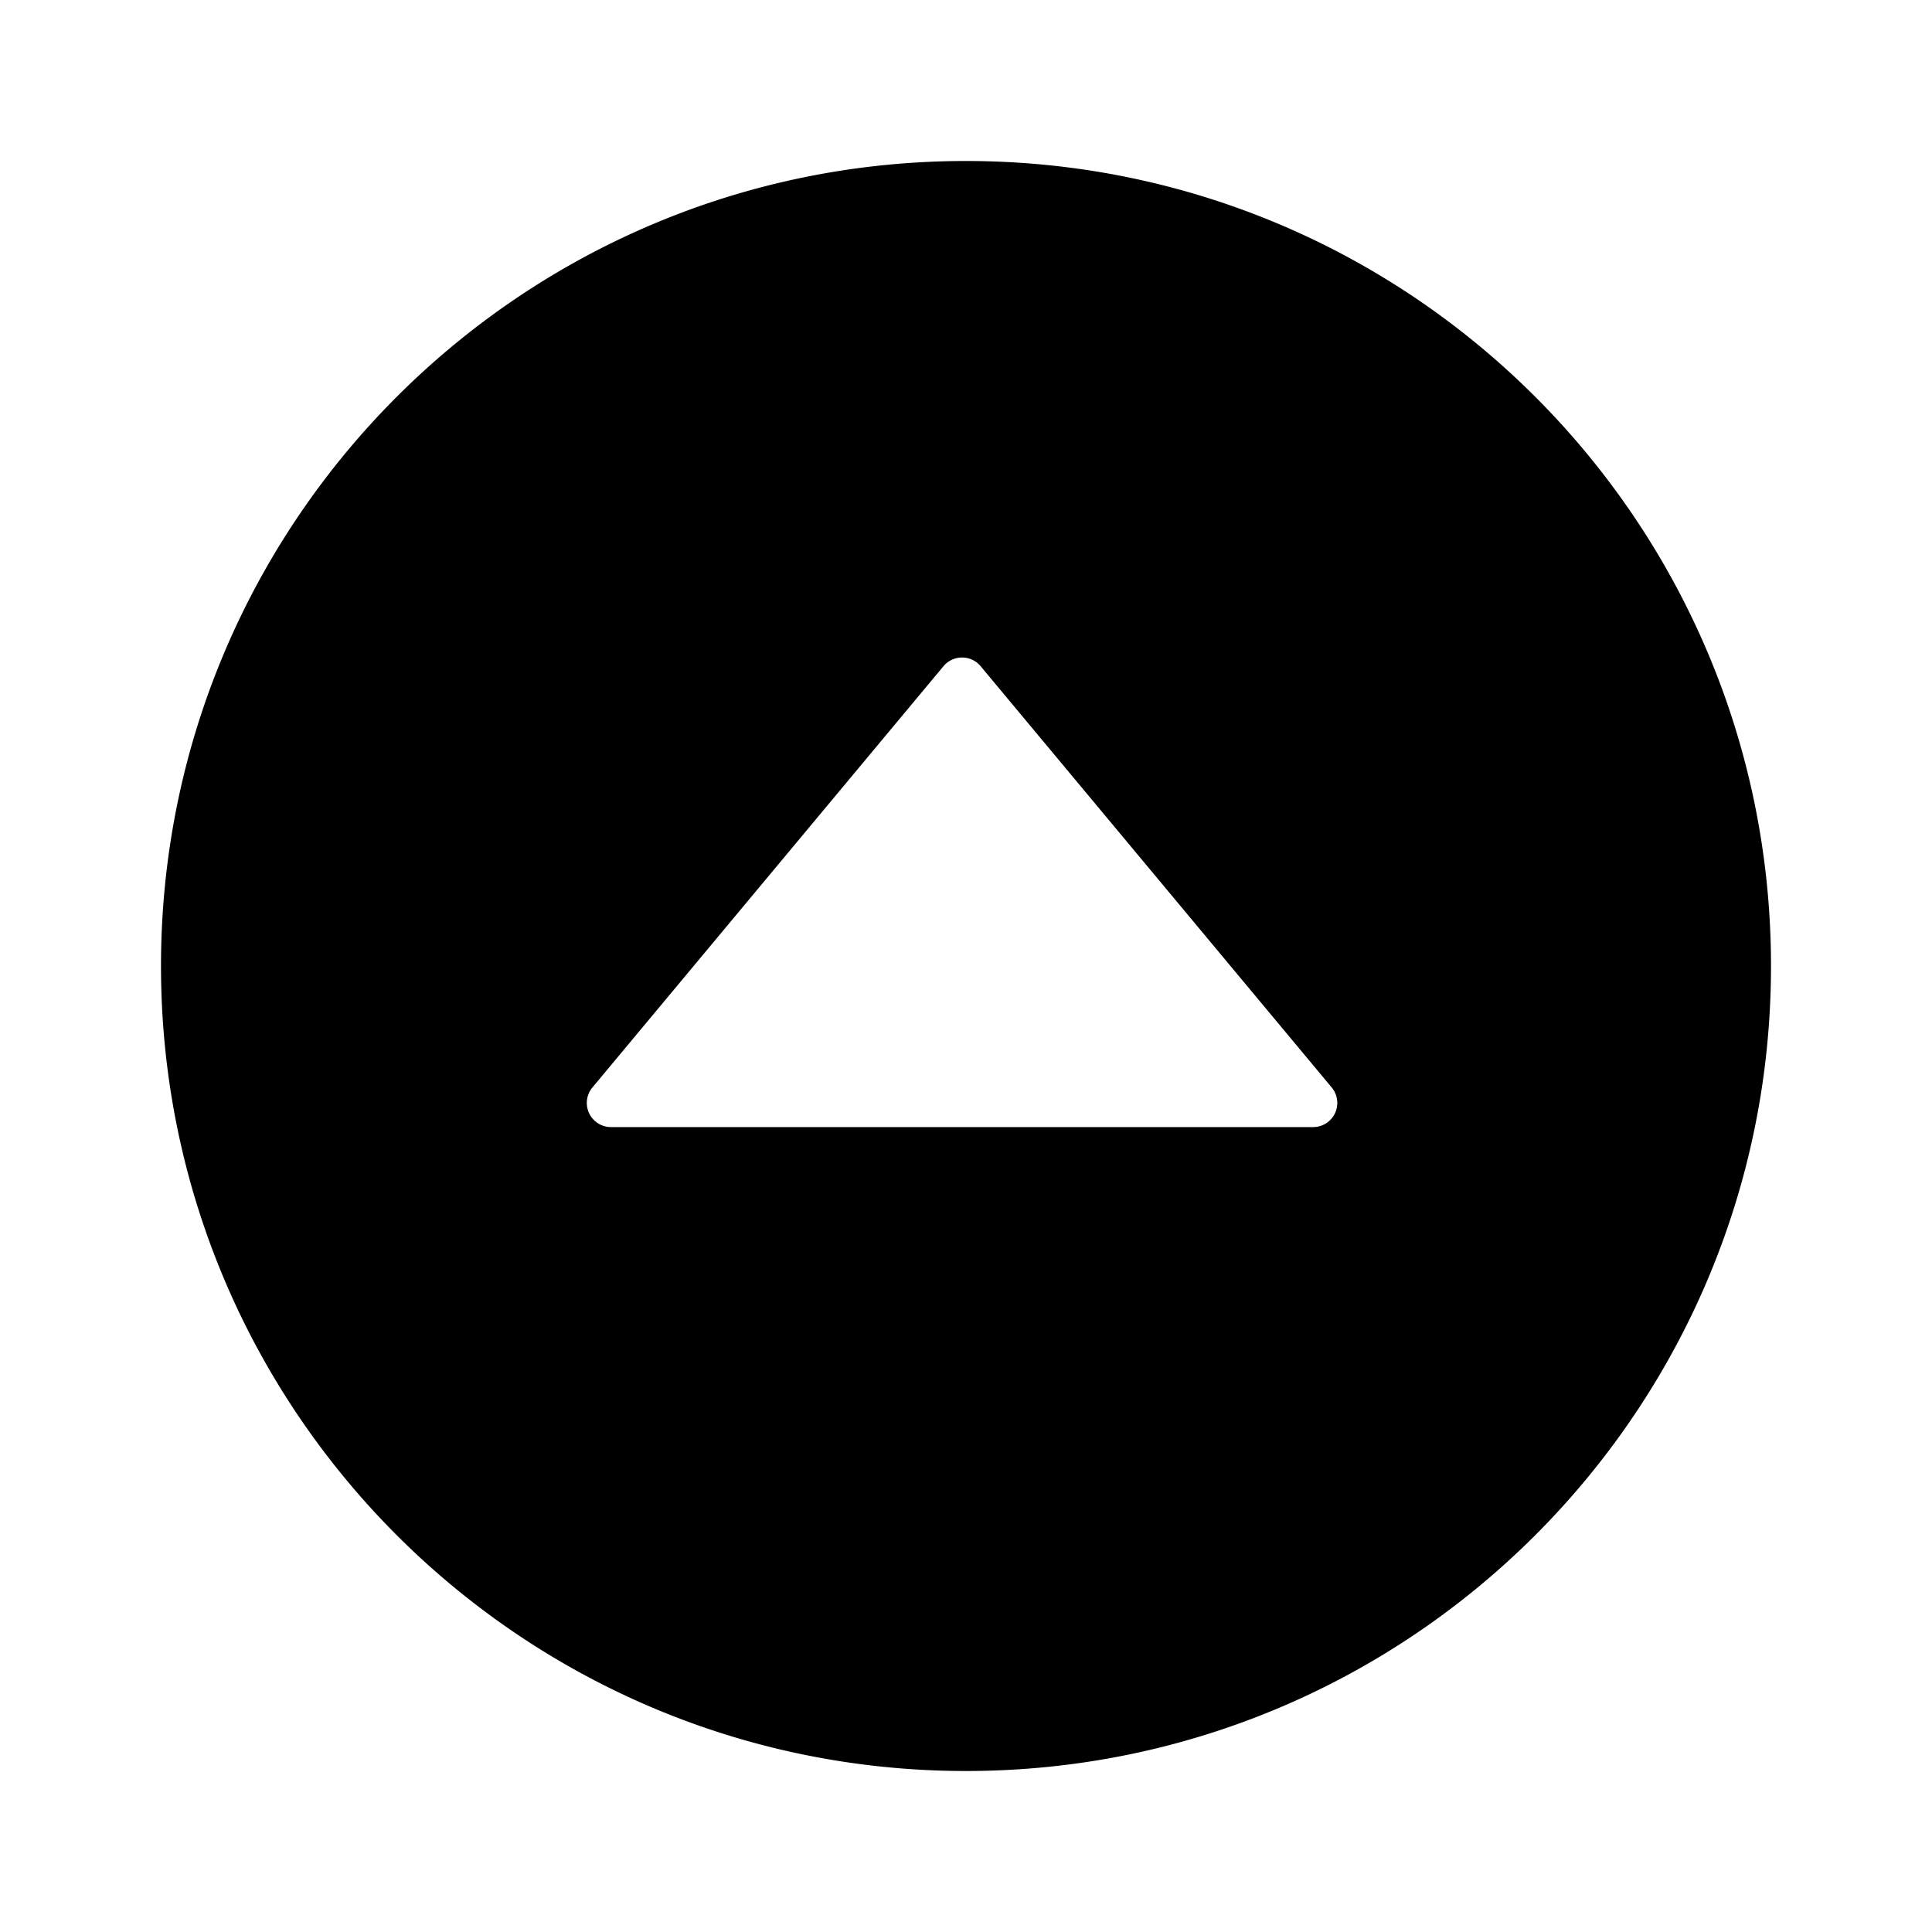 <svg xmlns="http://www.w3.org/2000/svg" width="24" height="24" fill="none" viewBox="0 0 24 24"><path fill="#313234" fill-rule="evenodd" d="M11.952 8.168c.085 0 .17.036.23.108l4.36 5.232a.3.3 0 0 1-.231.493H7.59a.3.3 0 0 1-.23-.493l4.36-5.232a.3.3 0 0 1 .23-.108M12 2C6.477 2 2 6.477 2 12s4.477 10 10 10 10-4.477 10-10S17.523 2 12 2" clip-rule="evenodd" style="fill:#313234;fill:color(display-p3 .192 .196 .204);fill-opacity:1"/></svg>